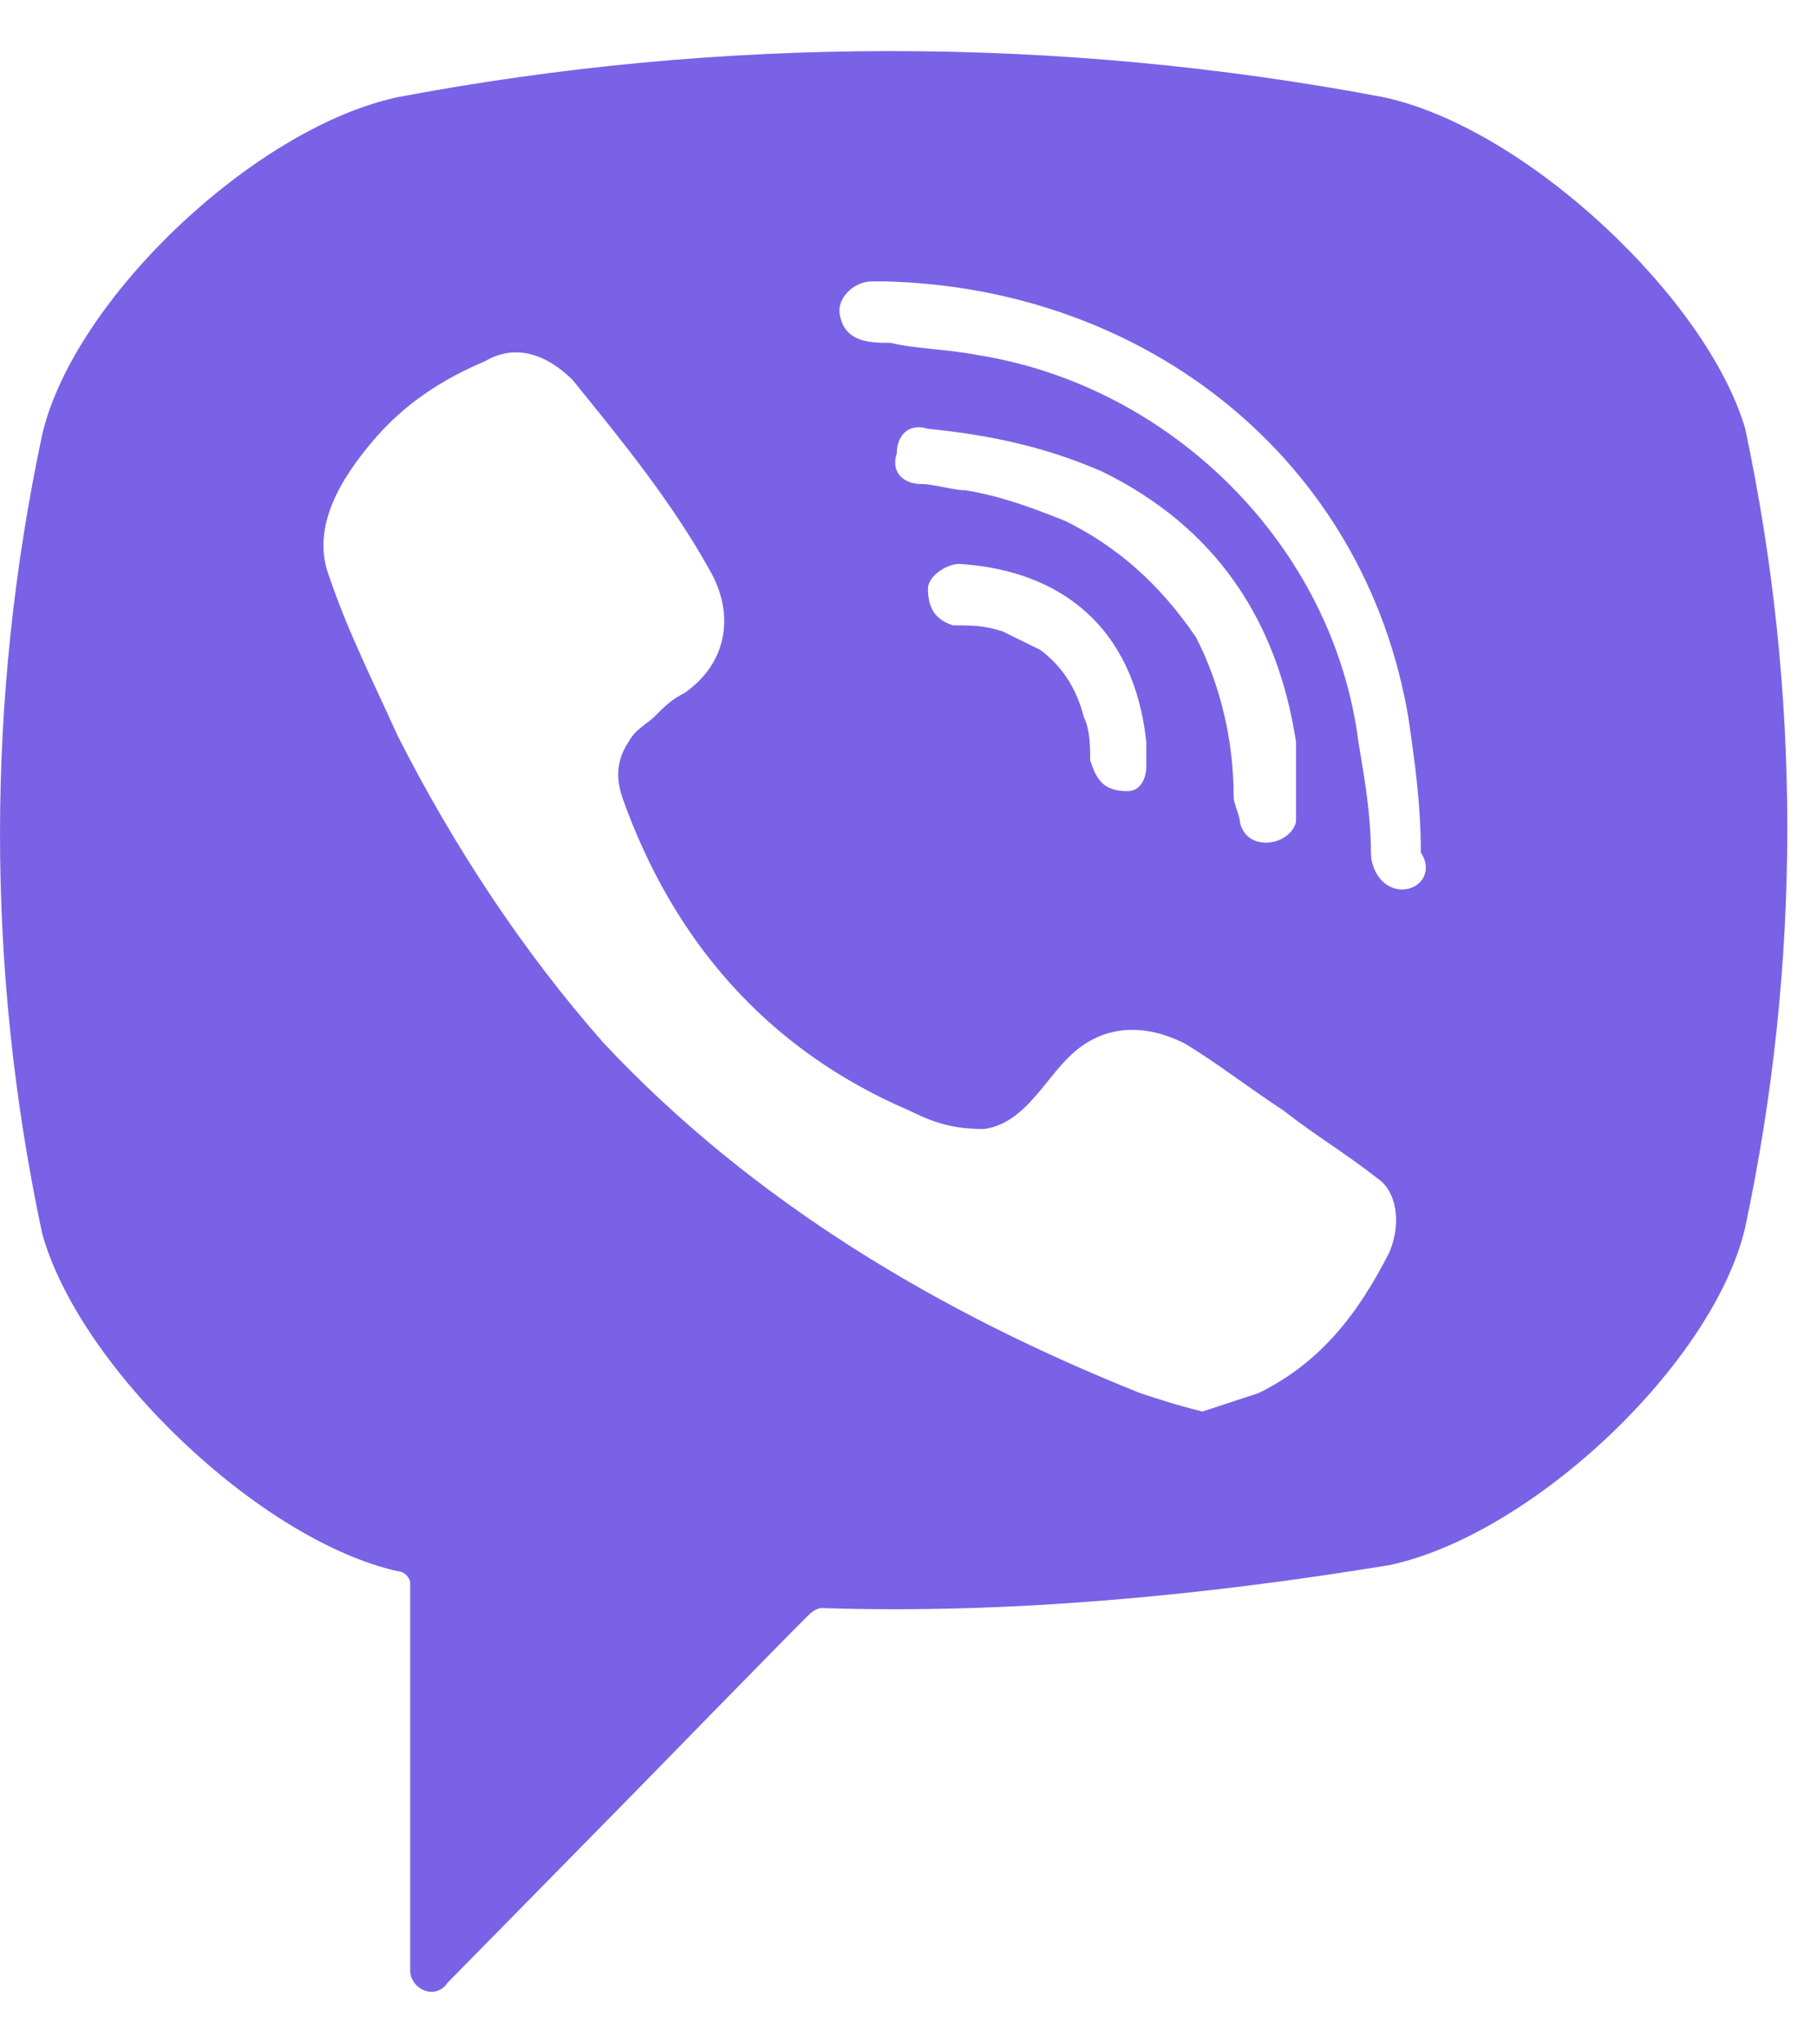 <svg width="32" height="36" viewBox="0 0 32 36" fill="none" xmlns="http://www.w3.org/2000/svg">
<path d="M24.363 1.711C18.65 0.629 12.717 0.629 7.004 1.711C4.477 2.251 1.291 5.28 0.742 7.659C-0.247 12.31 -0.247 17.069 0.742 21.719C1.401 24.099 4.587 27.127 7.004 27.668C7.114 27.668 7.224 27.776 7.224 27.884V34.698C7.224 35.022 7.663 35.239 7.883 34.914L11.179 31.561C11.179 31.561 13.816 28.858 14.255 28.425C14.255 28.425 14.365 28.317 14.475 28.317C17.771 28.425 21.177 28.101 24.473 27.56C27 27.019 30.186 23.991 30.736 21.611C31.724 16.96 31.724 12.202 30.736 7.551C30.076 5.28 26.89 2.251 24.363 1.711ZM24.473 22.044C23.924 23.125 23.265 23.991 22.166 24.531C21.836 24.64 21.507 24.748 21.177 24.856C20.738 24.748 20.408 24.64 20.078 24.531C16.563 23.125 13.267 21.178 10.63 18.366C9.201 16.744 7.993 14.905 7.004 12.959C6.565 11.985 6.125 11.12 5.796 10.147C5.466 9.281 6.015 8.416 6.565 7.767C7.114 7.118 7.773 6.686 8.542 6.361C9.092 6.037 9.641 6.253 10.08 6.686C10.959 7.767 11.838 8.849 12.498 10.039C12.937 10.796 12.827 11.661 12.058 12.202C11.838 12.31 11.728 12.418 11.509 12.634C11.399 12.742 11.179 12.851 11.069 13.067C10.85 13.391 10.85 13.716 10.959 14.04C11.838 16.528 13.486 18.475 16.013 19.556C16.453 19.773 16.782 19.881 17.332 19.881C18.101 19.773 18.43 18.907 18.98 18.475C19.529 18.042 20.188 18.042 20.848 18.366C21.397 18.691 21.946 19.124 22.605 19.556C23.155 19.989 23.704 20.313 24.253 20.746C24.583 20.962 24.693 21.503 24.473 22.044ZM19.859 13.932C19.639 13.932 19.749 13.932 19.859 13.932C19.419 13.932 19.309 13.716 19.2 13.391C19.2 13.175 19.2 12.851 19.09 12.634C18.98 12.202 18.76 11.769 18.32 11.444C18.101 11.336 17.881 11.228 17.661 11.12C17.332 11.012 17.112 11.012 16.782 11.012C16.453 10.904 16.343 10.688 16.343 10.363C16.343 10.147 16.672 9.93 16.892 9.93C18.65 10.039 19.969 11.012 20.188 13.067C20.188 13.175 20.188 13.391 20.188 13.499C20.188 13.716 20.078 13.932 19.859 13.932ZM18.76 9.173C18.211 8.957 17.661 8.741 17.002 8.633C16.782 8.633 16.453 8.524 16.233 8.524C15.903 8.524 15.684 8.308 15.794 7.984C15.794 7.659 16.013 7.443 16.343 7.551C17.442 7.659 18.43 7.875 19.419 8.308C21.397 9.281 22.495 10.904 22.825 13.067C22.825 13.175 22.825 13.283 22.825 13.391C22.825 13.608 22.825 13.824 22.825 14.148C22.825 14.257 22.825 14.365 22.825 14.473C22.715 14.905 21.946 15.014 21.836 14.473C21.836 14.365 21.727 14.148 21.727 14.04C21.727 13.067 21.507 12.094 21.067 11.228C20.408 10.255 19.639 9.606 18.76 9.173ZM24.693 15.663C24.363 15.663 24.144 15.338 24.144 15.014C24.144 14.365 24.034 13.716 23.924 13.067C23.484 9.606 20.628 6.794 17.222 6.253C16.672 6.145 16.123 6.145 15.684 6.037C15.354 6.037 14.915 6.037 14.805 5.604C14.695 5.28 15.024 4.955 15.354 4.955C15.464 4.955 15.574 4.955 15.574 4.955C20.078 5.063 15.794 4.955 15.574 4.955C20.188 5.063 24.034 8.092 24.803 12.634C24.913 13.391 25.023 14.148 25.023 15.014C25.242 15.338 25.023 15.663 24.693 15.663Z" fill="#7A62E6"/>
</svg>
